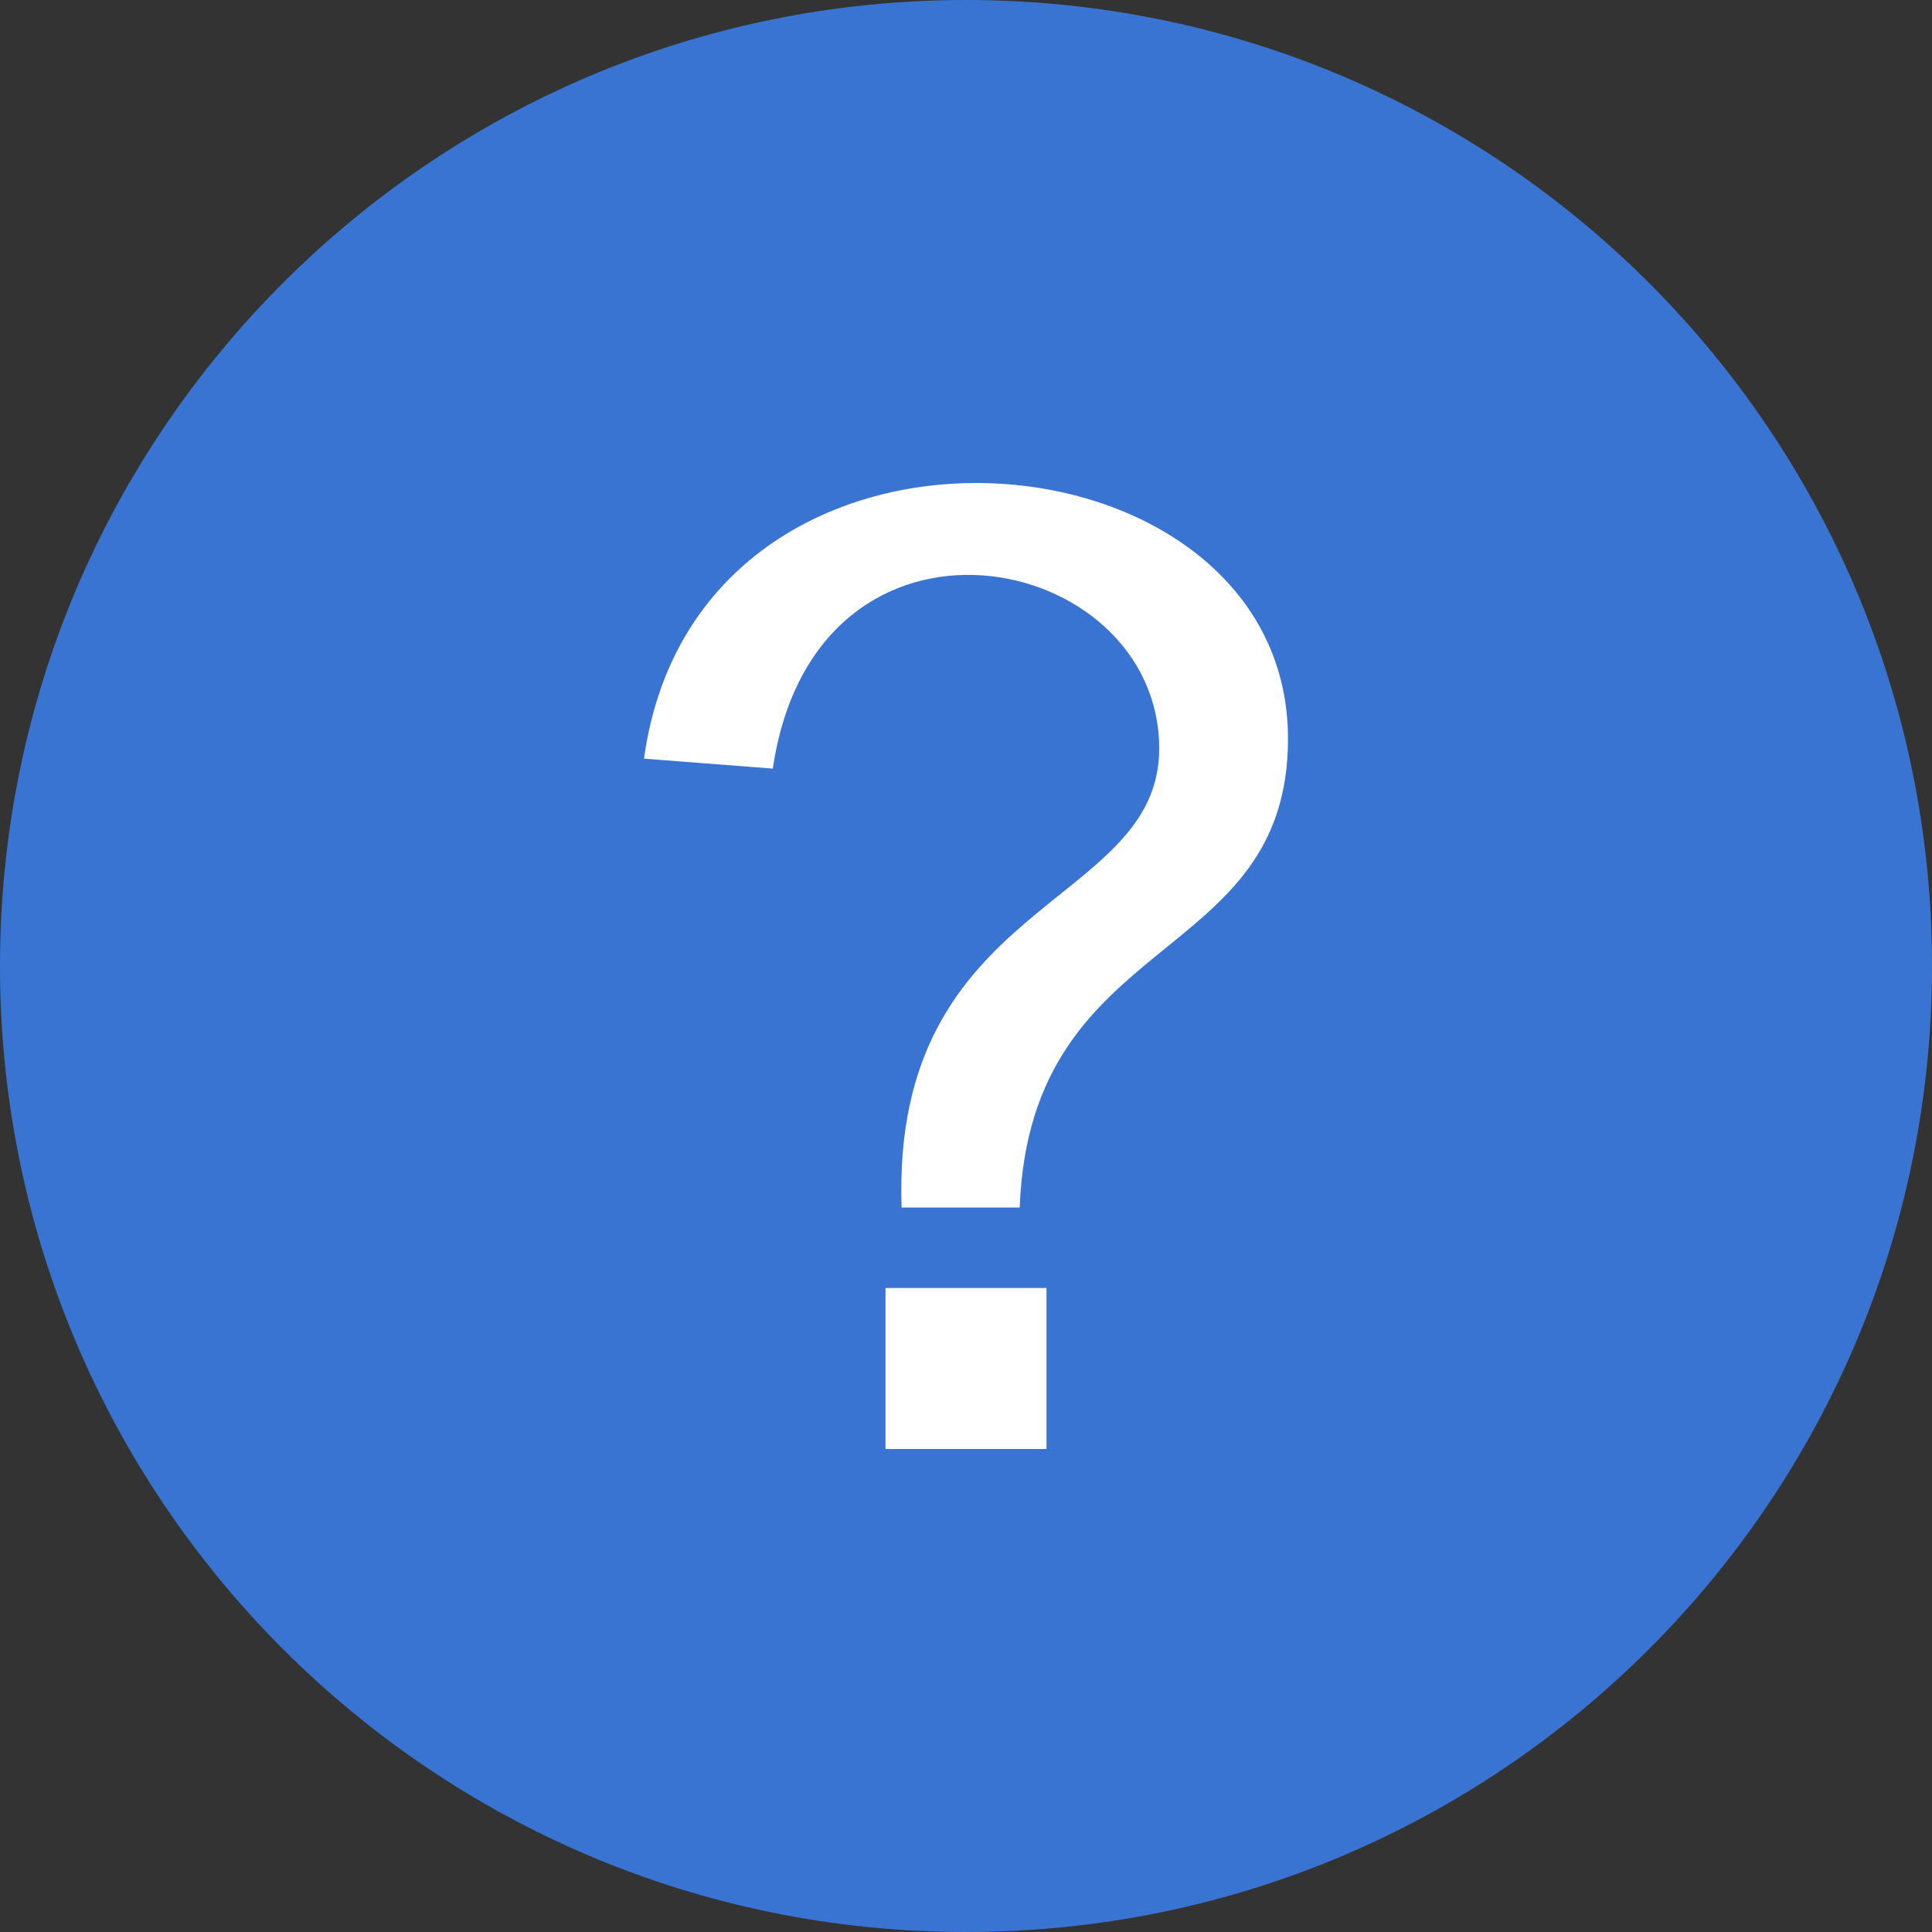 <svg width="24" height="24" viewBox="0 0 24 24" fill="none" xmlns="http://www.w3.org/2000/svg">
<rect x="0" y="0" width="24" height="24" fill="#333333" stroke="none"/>
<path fill-rule="evenodd" clip-rule="evenodd" d="M12 24C18.627 24 24 18.627 24 12C24 5.373 18.627 0 12 0C5.373 0 0 5.373 0 12C0 18.627 5.373 24 12 24Z" fill="#3A74D2"/>
<path fill-rule="evenodd" clip-rule="evenodd" d="M11.2 15C11.067 11.159 14.4 11.283 14.4 9.3C14.4 6.822 10.133 5.955 9.6 9.548L8 9.424C8.667 4.592 16 5.212 16 9.177C16 12.026 12.8 11.531 12.667 15H11.2ZM11 18V16H13V18H11Z" fill="white"/>
</svg>
